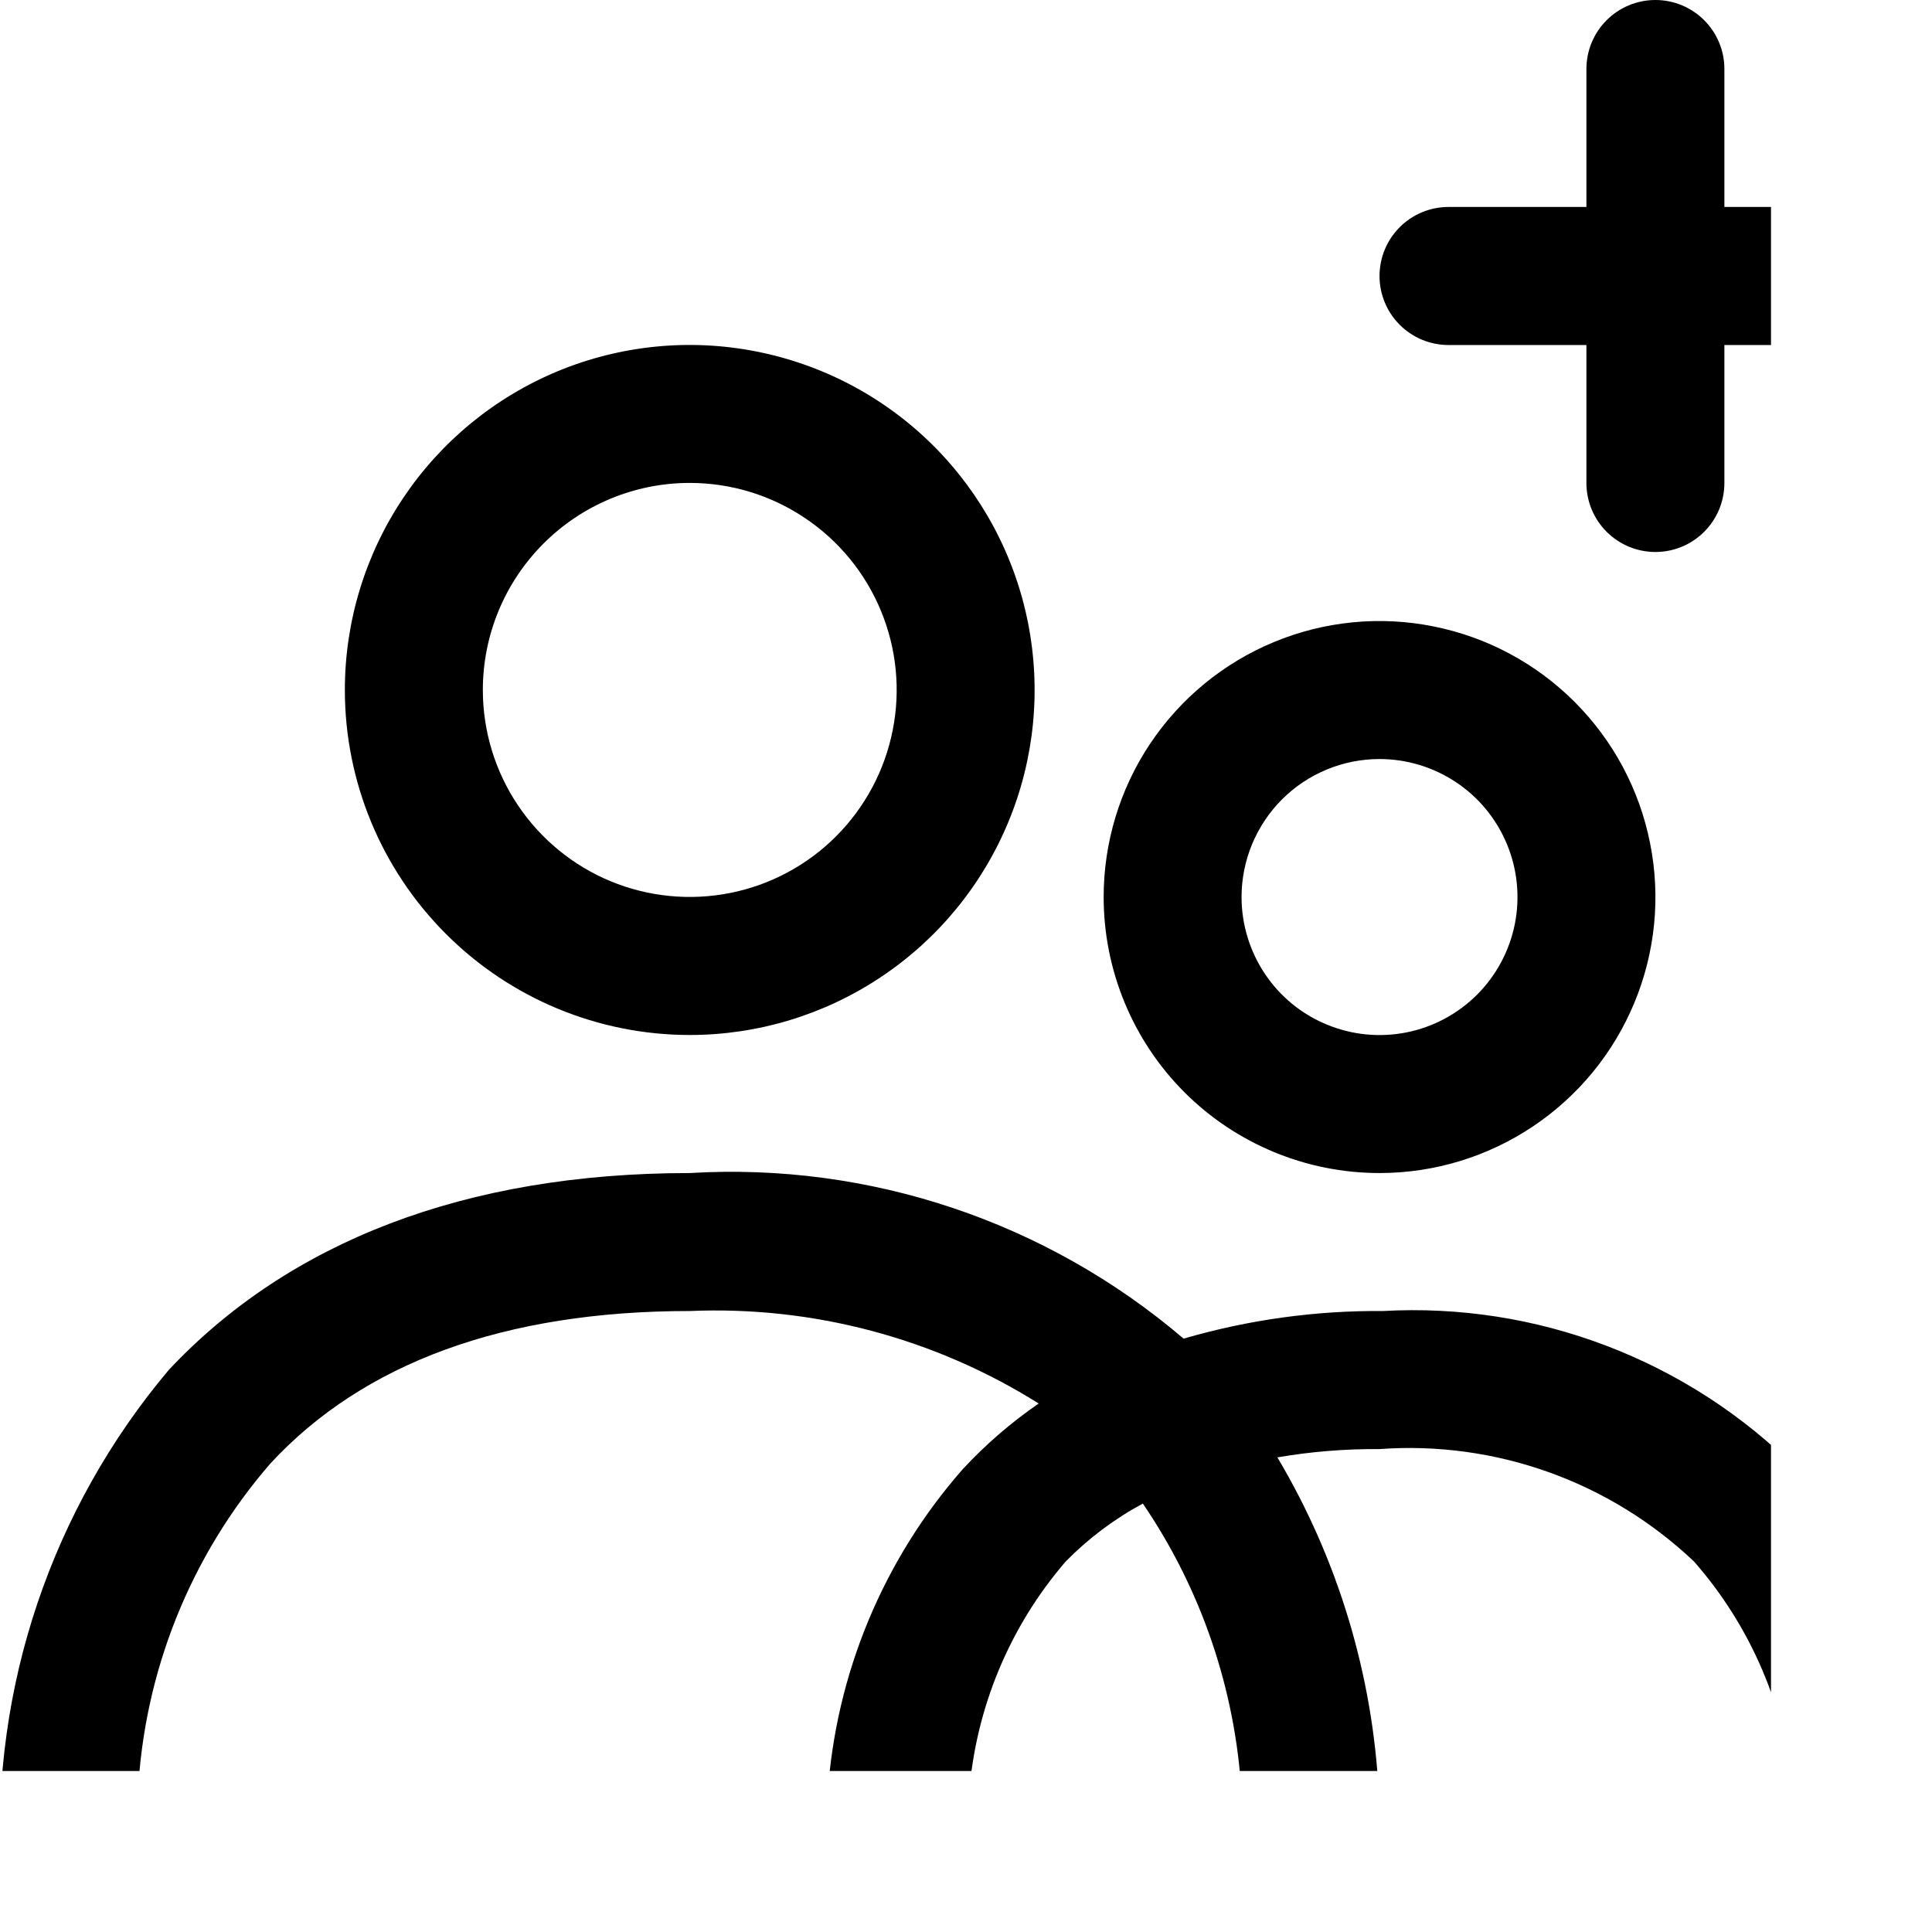 <svg width="24" height="24" viewBox="0 0 24 24" fill="current" xmlns="http://www.w3.org/2000/svg">
<g clip-path="url(#clip0)">
<path d="M22.32 18.249C21.65 17.578 20.845 17.057 19.959 16.719C19.073 16.38 18.126 16.233 17.179 16.286C16.341 16.279 15.507 16.395 14.703 16.629C13.001 15.176 10.802 14.438 8.568 14.572C5.775 14.572 3.59 15.429 2.099 17.015C0.643 18.741 -0.104 20.956 0.008 23.212C0.025 23.427 0.123 23.628 0.282 23.774C0.441 23.921 0.649 24.001 0.865 24.001H23.143C23.359 24.001 23.567 23.921 23.726 23.774C23.884 23.628 23.982 23.427 24 23.212C24.087 21.405 23.487 19.632 22.32 18.249ZM3.358 18.181C4.515 16.929 6.272 16.286 8.568 16.286C10.096 16.221 11.608 16.622 12.903 17.435C12.56 17.671 12.244 17.944 11.961 18.249C10.973 19.373 10.382 20.793 10.282 22.286H1.713C1.786 20.772 2.365 19.326 3.358 18.181ZM12.038 22.286C12.12 21.22 12.54 20.208 13.238 19.398C13.52 19.111 13.843 18.868 14.197 18.678C14.925 19.747 15.349 20.995 15.423 22.286H12.038ZM17.128 22.286C17.055 20.81 16.623 19.374 15.868 18.104C16.287 18.032 16.711 17.998 17.136 18.001C17.849 17.949 18.564 18.047 19.237 18.287C19.91 18.528 20.525 18.906 21.044 19.398C21.752 20.205 22.184 21.217 22.277 22.286H17.128Z" fill="current"/>
<path d="M17.994 4.286H19.707V6C19.707 6.227 19.797 6.445 19.958 6.606C20.119 6.767 20.337 6.857 20.564 6.857C20.791 6.857 21.009 6.767 21.17 6.606C21.331 6.445 21.421 6.227 21.421 6V4.286H23.135C23.362 4.286 23.58 4.195 23.74 4.035C23.901 3.874 23.991 3.656 23.991 3.429C23.991 3.201 23.901 2.983 23.74 2.822C23.58 2.662 23.362 2.571 23.135 2.571H21.421V0.857C21.421 0.63 21.331 0.412 21.17 0.251C21.009 0.09 20.791 0 20.564 0C20.337 0 20.119 0.09 19.958 0.251C19.797 0.412 19.707 0.63 19.707 0.857V2.571H17.994C17.766 2.571 17.548 2.662 17.388 2.822C17.227 2.983 17.137 3.201 17.137 3.429C17.137 3.656 17.227 3.874 17.388 4.035C17.548 4.195 17.766 4.286 17.994 4.286Z" fill="current"/>
<path d="M17.137 14.572C17.815 14.572 18.477 14.371 19.041 13.994C19.605 13.617 20.044 13.082 20.303 12.456C20.563 11.829 20.631 11.14 20.498 10.475C20.366 9.809 20.04 9.199 19.56 8.719C19.081 8.24 18.47 7.913 17.805 7.781C17.141 7.648 16.451 7.716 15.825 7.976C15.199 8.235 14.664 8.675 14.287 9.239C13.911 9.802 13.71 10.465 13.71 11.143C13.71 12.053 14.071 12.925 14.713 13.568C15.356 14.211 16.228 14.572 17.137 14.572ZM17.137 9.429C17.476 9.429 17.807 9.53 18.089 9.718C18.371 9.906 18.59 10.174 18.72 10.487C18.85 10.801 18.884 11.145 18.818 11.478C18.752 11.81 18.588 12.116 18.349 12.356C18.109 12.595 17.804 12.759 17.471 12.825C17.139 12.891 16.794 12.857 16.481 12.727C16.168 12.598 15.9 12.378 15.712 12.096C15.524 11.814 15.423 11.482 15.423 11.143C15.423 10.689 15.604 10.253 15.925 9.931C16.246 9.61 16.682 9.429 17.137 9.429Z" fill="current"/>
<path d="M8.568 12.857C9.416 12.857 10.244 12.605 10.948 12.134C11.653 11.663 12.202 10.994 12.526 10.211C12.851 9.428 12.935 8.566 12.77 7.735C12.605 6.903 12.197 6.14 11.598 5.54C10.999 4.941 10.235 4.533 9.404 4.368C8.573 4.202 7.712 4.287 6.929 4.611C6.146 4.936 5.477 5.485 5.006 6.19C4.535 6.895 4.284 7.723 4.284 8.571C4.284 9.708 4.736 10.798 5.539 11.601C6.342 12.405 7.432 12.857 8.568 12.857ZM8.568 5.999C9.077 5.999 9.574 6.15 9.996 6.433C10.419 6.715 10.749 7.117 10.943 7.587C11.138 8.057 11.189 8.574 11.089 9.073C10.99 9.571 10.745 10.03 10.386 10.389C10.027 10.749 9.568 10.994 9.07 11.093C8.571 11.192 8.054 11.141 7.585 10.947C7.115 10.752 6.714 10.422 6.431 9.999C6.149 9.577 5.998 9.079 5.998 8.571C5.998 7.889 6.269 7.235 6.751 6.753C7.233 6.27 7.887 5.999 8.568 5.999Z" fill="current"/>
</g>
<defs>
<clipPath id="clip0">
<rect width="22" height="22" fill="current"/>
</clipPath>
</defs>
</svg>
